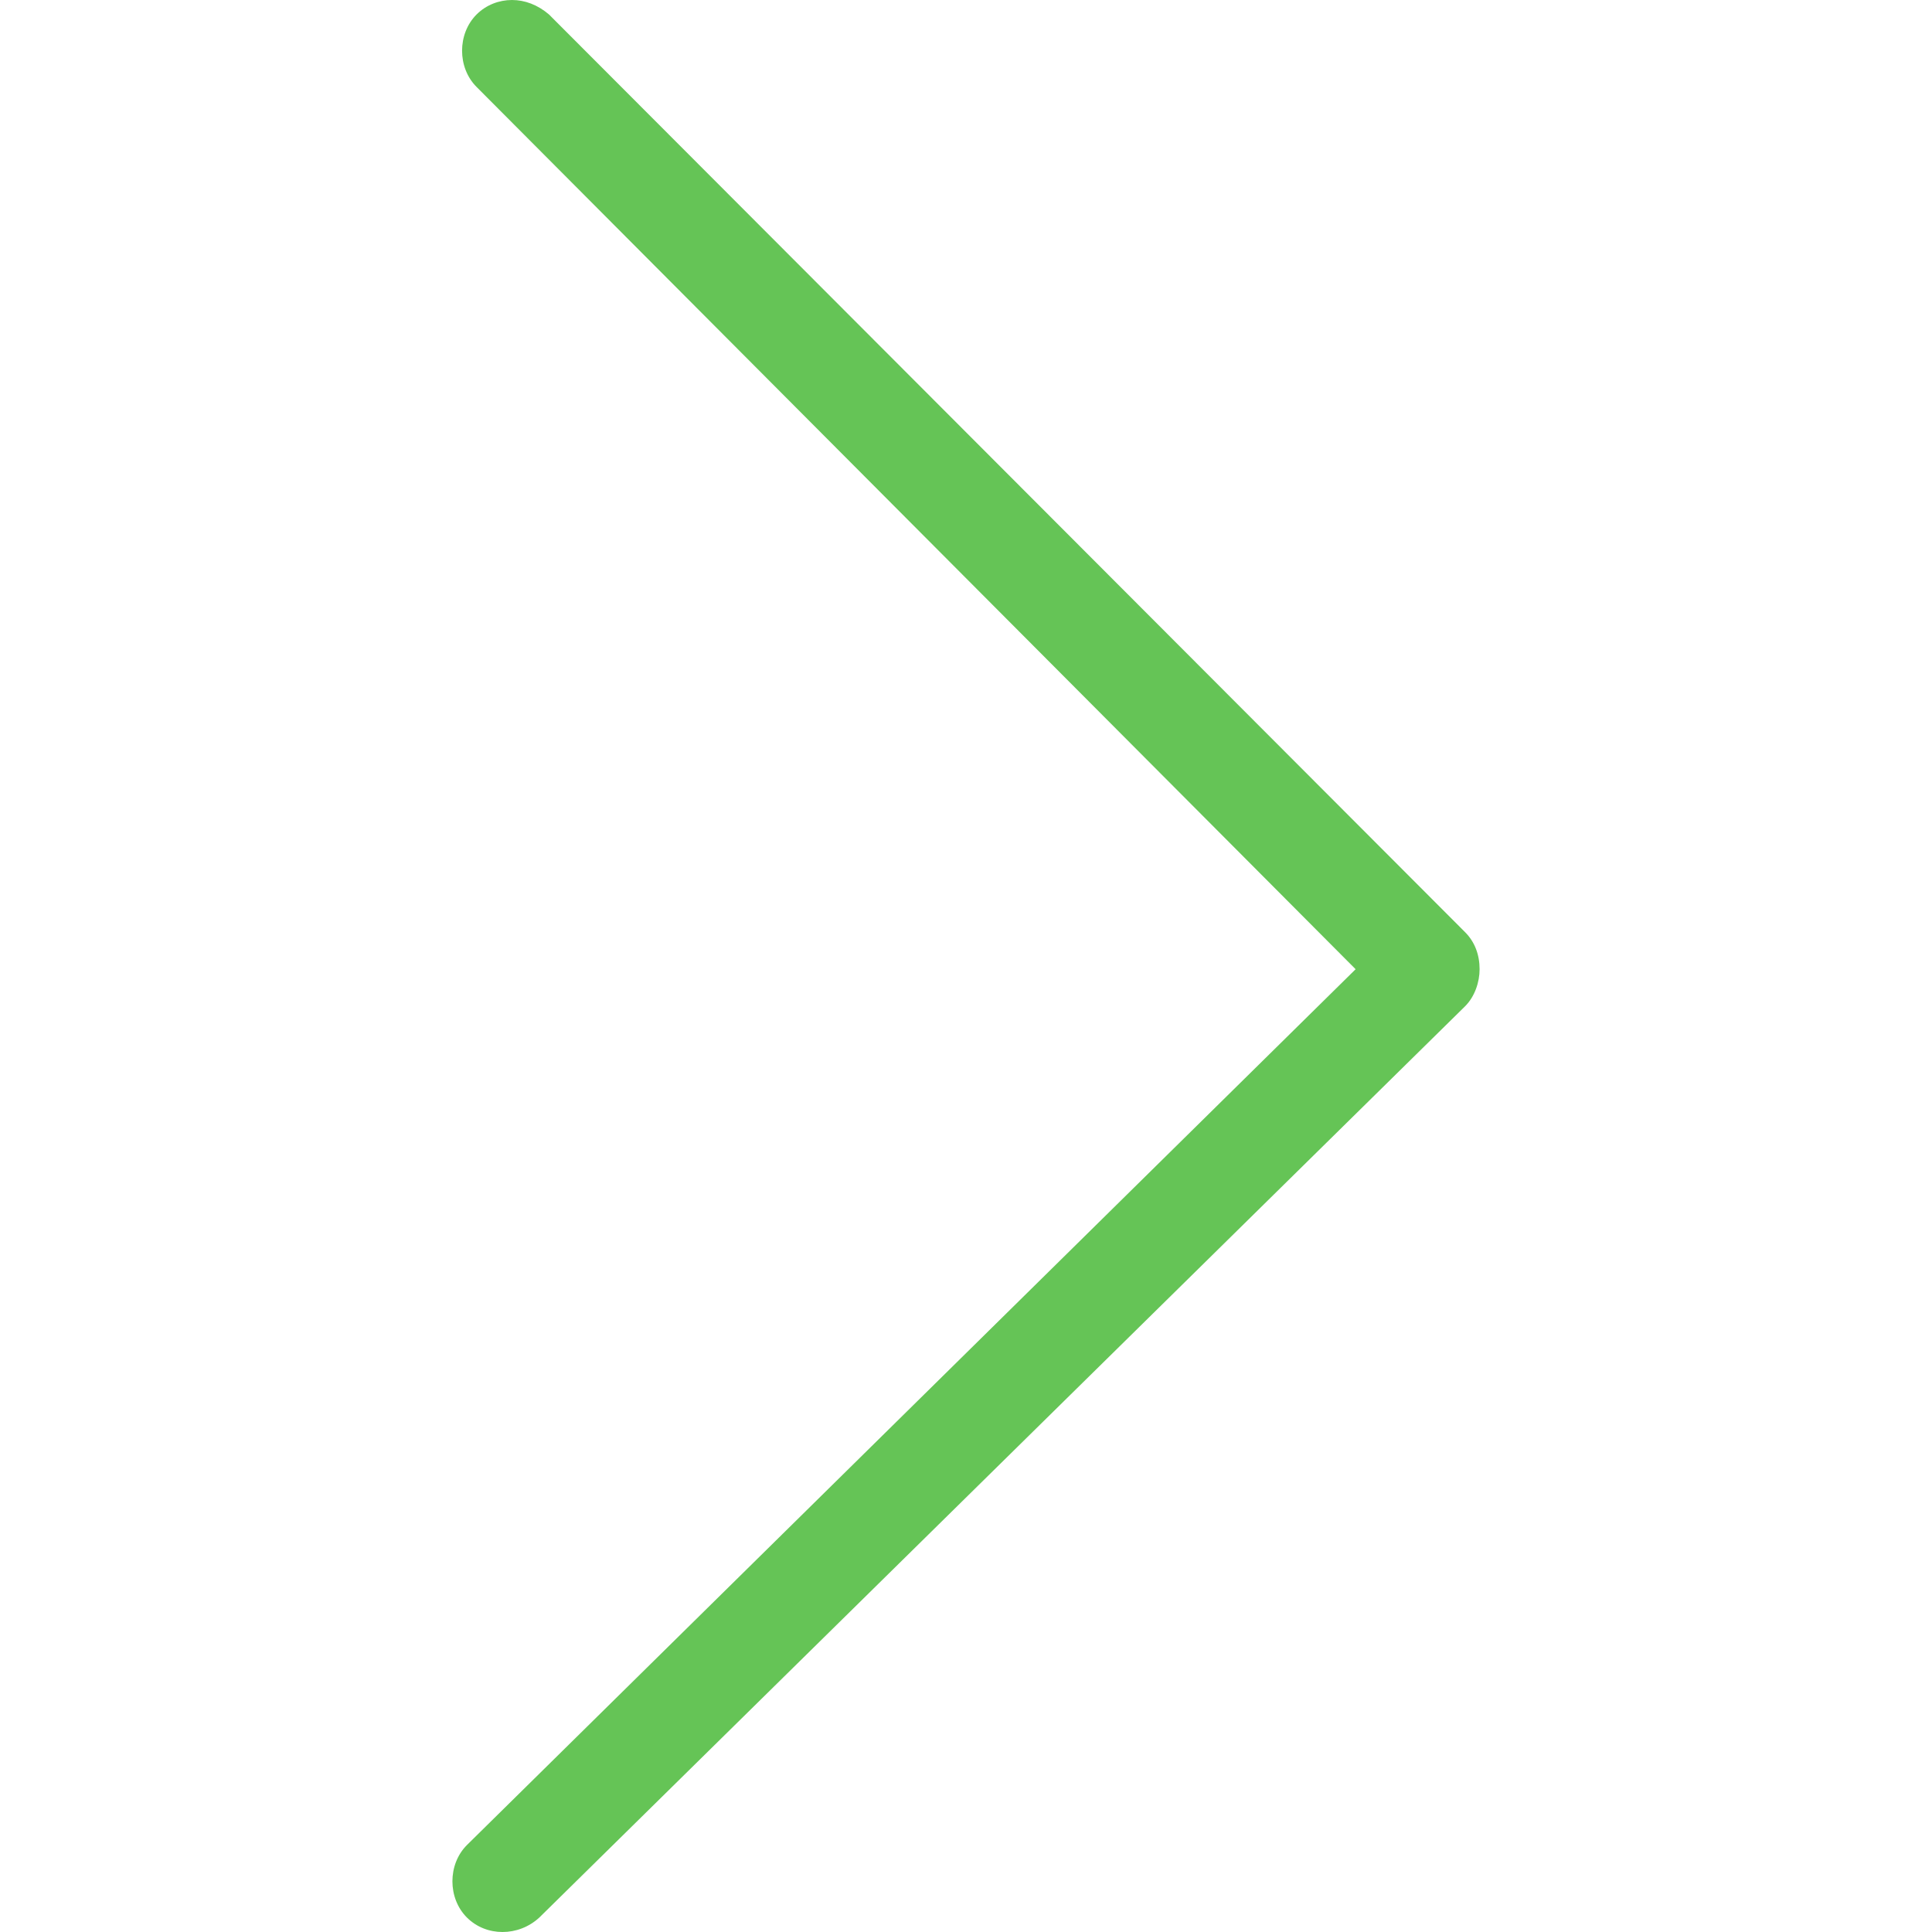 <?xml version="1.0" encoding="utf-8"?>
<!-- Generator: Adobe Illustrator 19.2.1, SVG Export Plug-In . SVG Version: 6.00 Build 0)  -->
<svg version="1.1" id="Calque_1" xmlns="http://www.w3.org/2000/svg" xmlns:xlink="http://www.w3.org/1999/xlink" x="0px" y="0px"
	 viewBox="0 0 120 120" style="enable-background:new 0 0 120 120;" xml:space="preserve">
<style type="text/css">
	.st0{fill:#65C456;}
	.st1{fill:#65C456;stroke:#231F20;stroke-width:0.142;stroke-miterlimit:10;}
</style>
<g>
	<path class="st0" d="M31.8,0c0.8,0,1.6,0.3,2.3,0.9l56.9,57c0.6,0.6,0.9,1.4,0.9,2.3c0,0.8-0.3,1.7-0.9,2.3l-57.5,56.6
		c-1.3,1.2-3.3,1.2-4.5,0c-1.2-1.2-1.2-3.3,0-4.5l55.2-54.4L29.6,5.4c-1.2-1.2-1.2-3.3,0-4.5C30.2,0.3,31,0,31.8,0z"/>
</g>
</svg>
